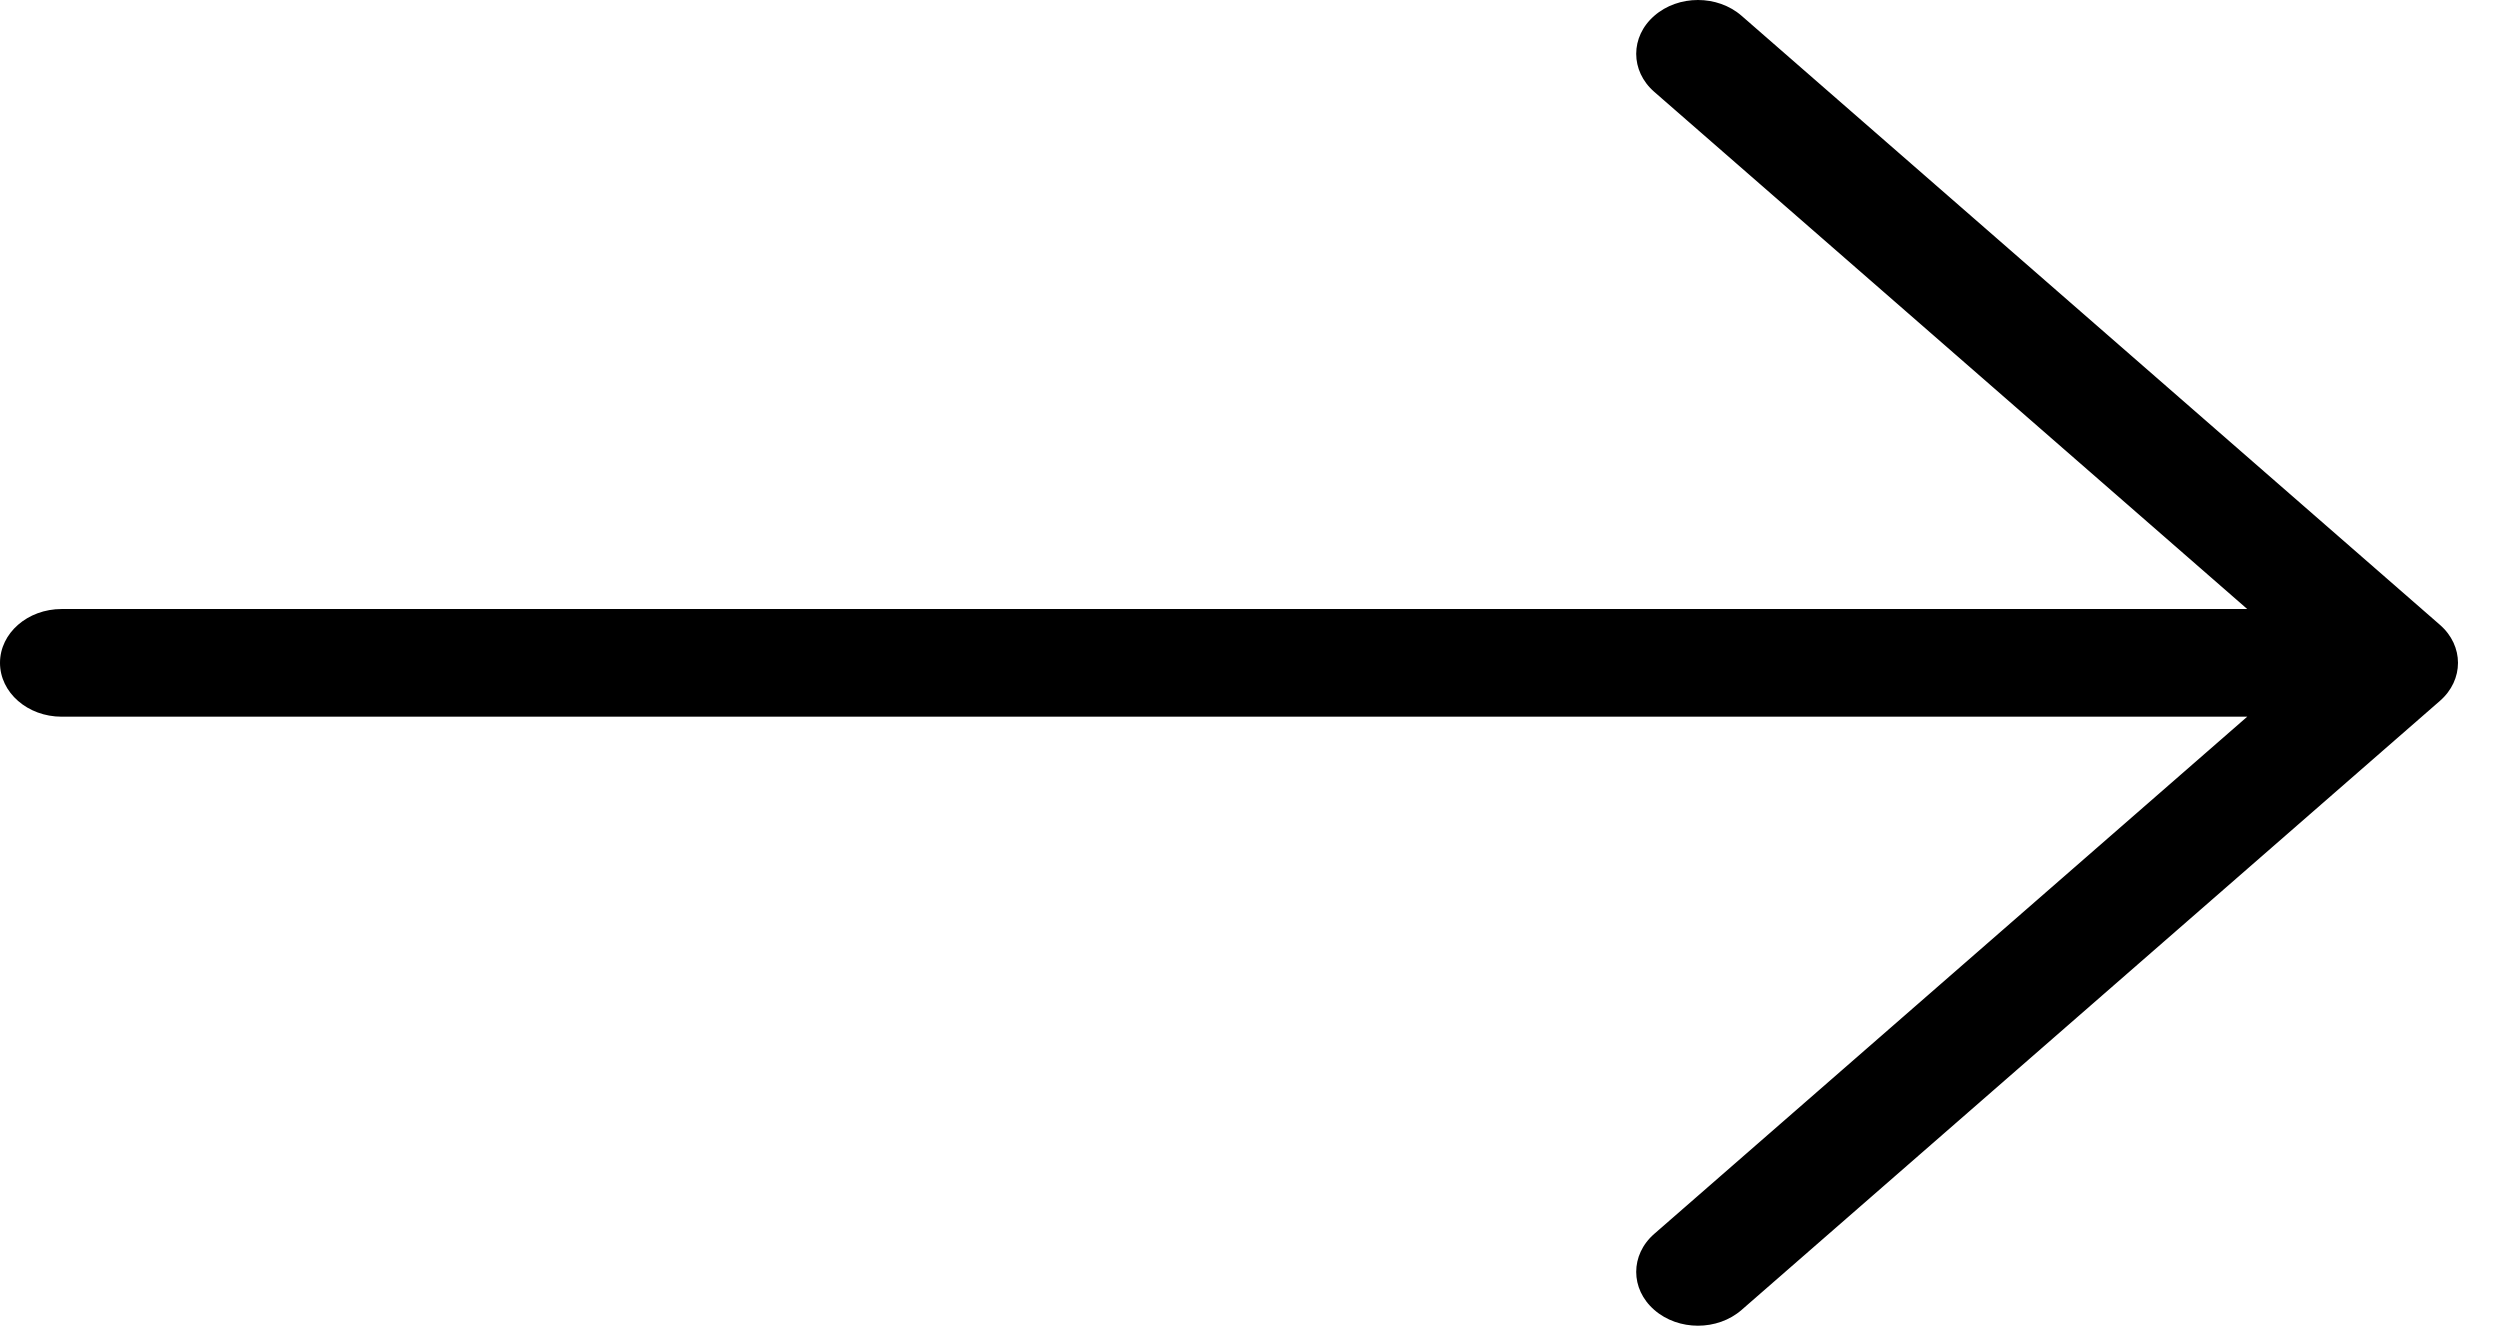 <svg width="28" height="15" viewBox="0 0 28 15" fill="none" xmlns="http://www.w3.org/2000/svg">
<path fill-rule="evenodd" clip-rule="evenodd" d="M18.528 14.671C18.258 14.436 18.258 14.054 18.528 13.819L25.169 8.027H0.691C0.309 8.027 -9.02375e-06 7.757 -9.02375e-06 7.424C-9.02375e-06 7.091 0.309 6.821 0.691 6.821H25.169L18.528 1.029C18.258 0.794 18.258 0.412 18.528 0.177C18.798 -0.059 19.236 -0.059 19.506 0.177L27.327 6.998C27.597 7.233 27.597 7.615 27.327 7.85L19.506 14.671C19.236 14.907 18.798 14.907 18.528 14.671Z" fill="black"/>
</svg>
